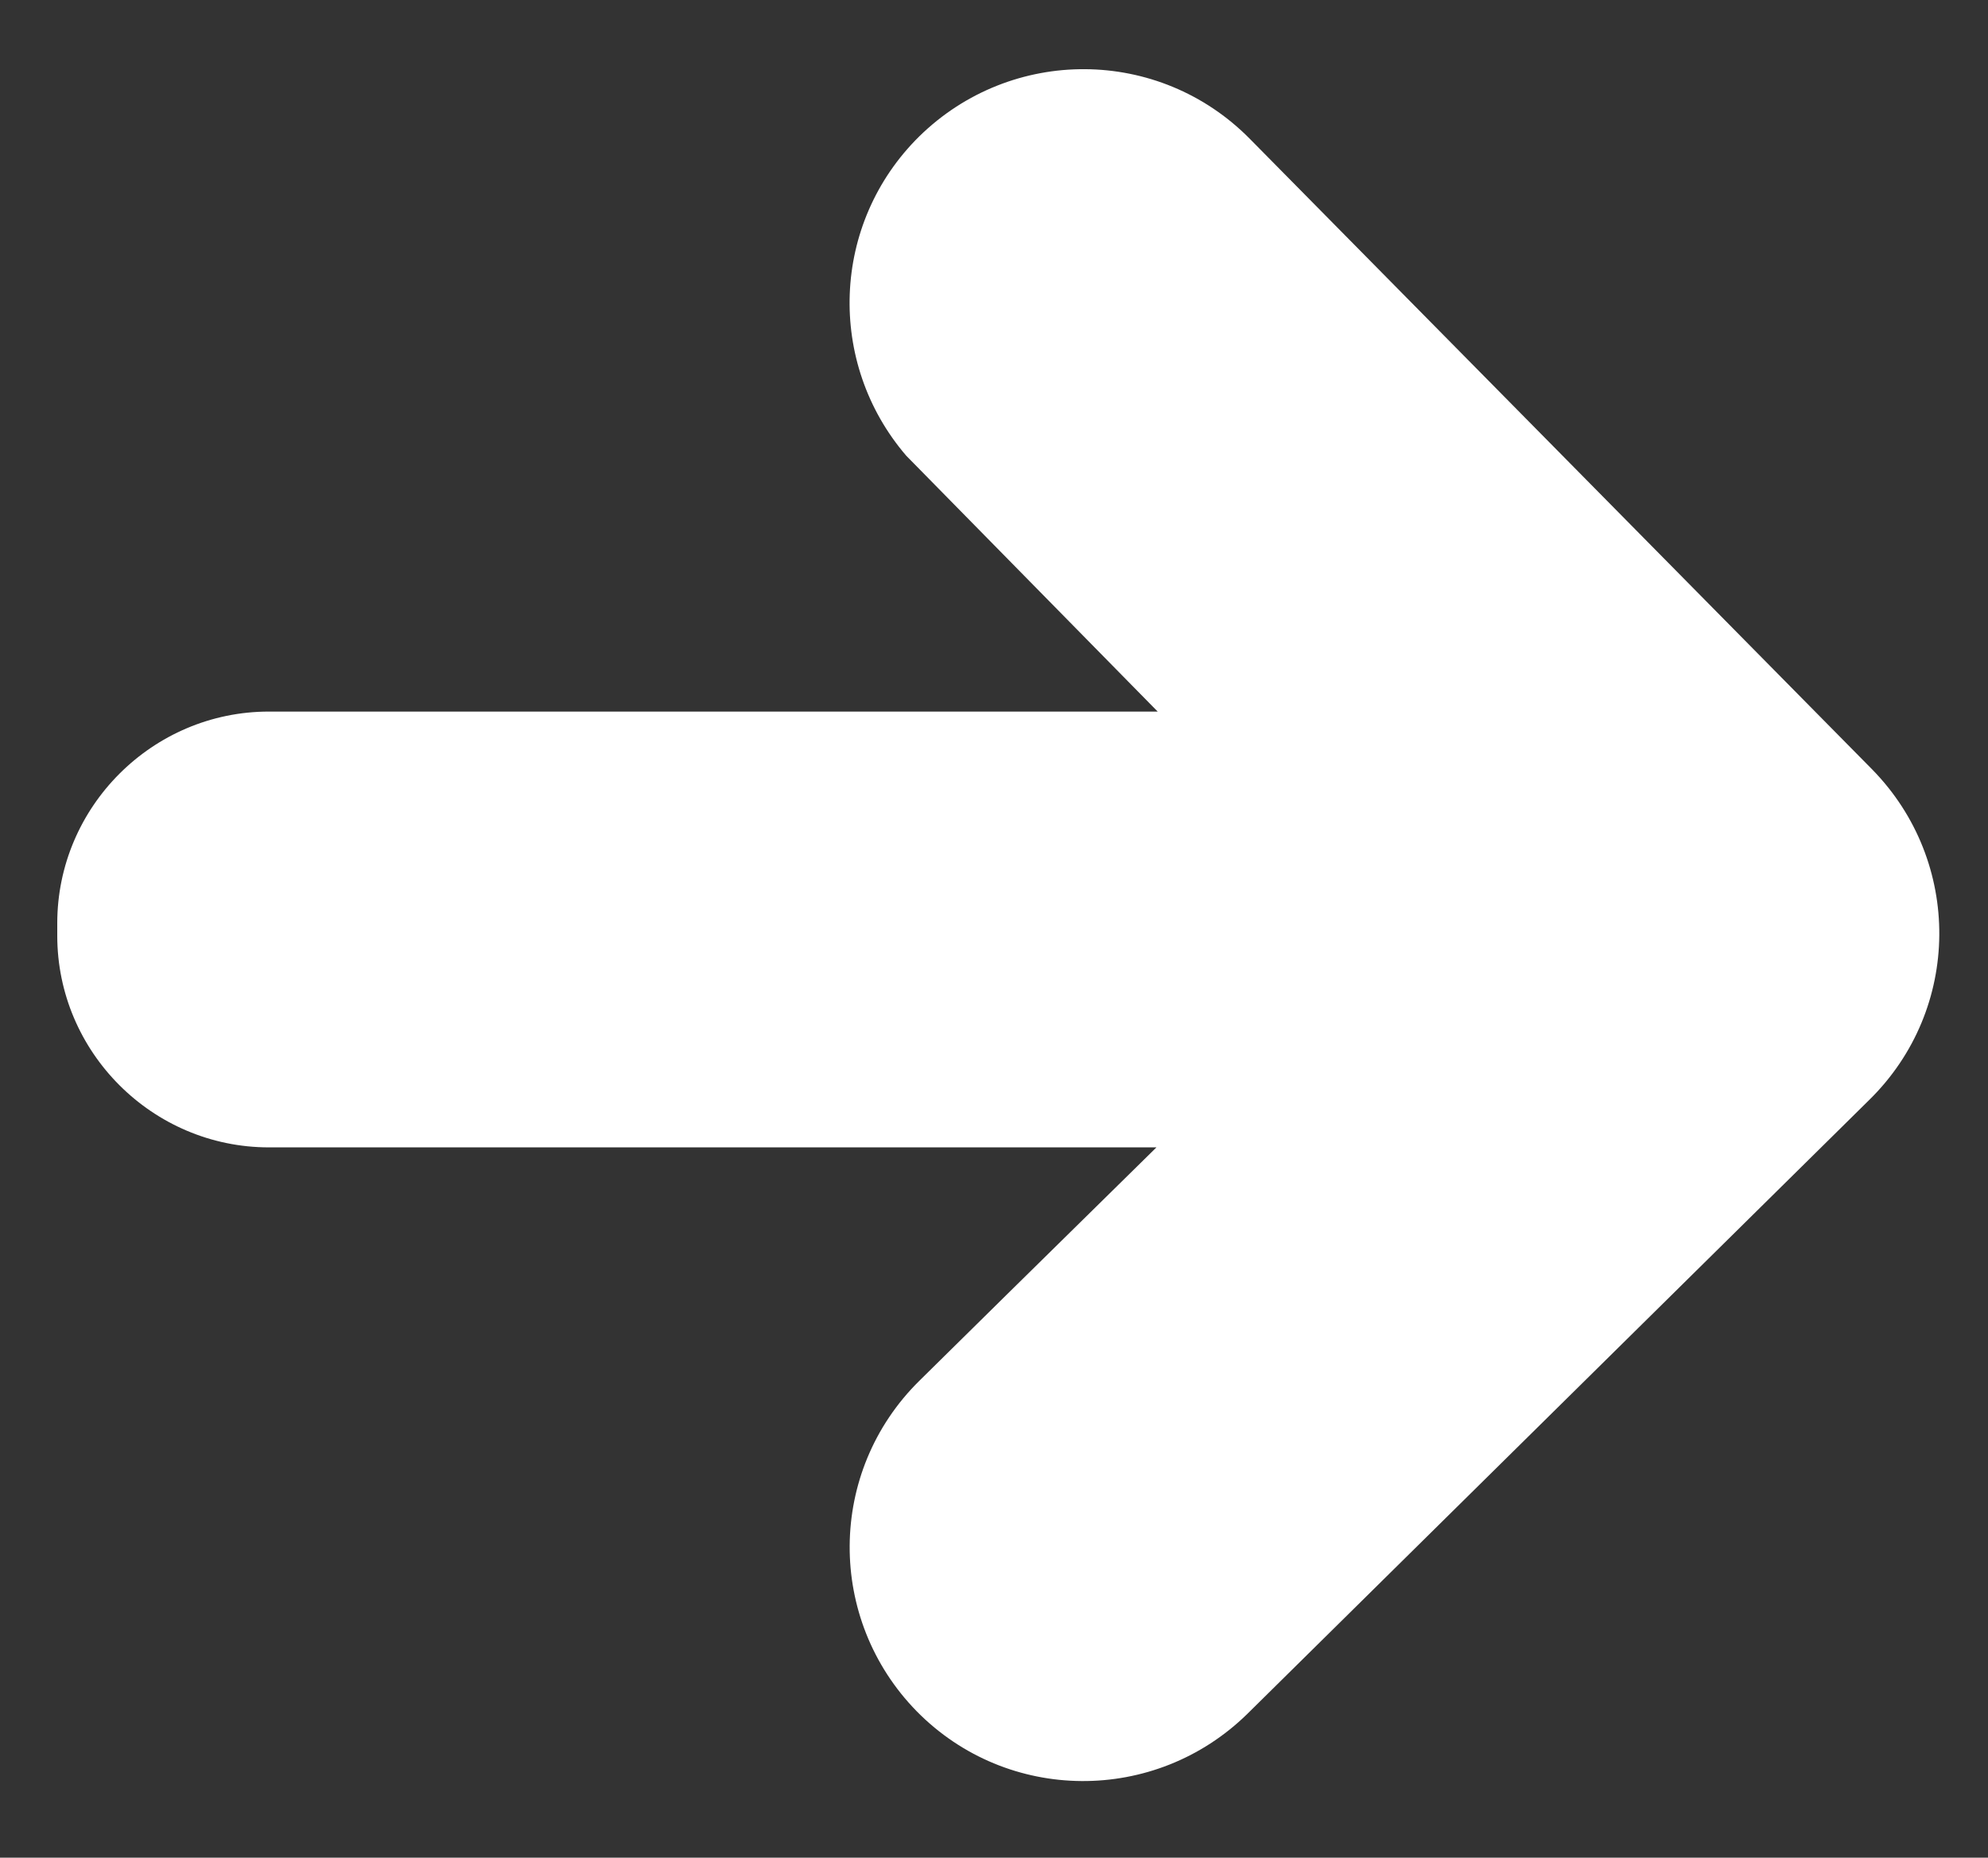 <?xml version="1.0" encoding="utf-8"?>
<!-- Generator: Adobe Illustrator 21.1.0, SVG Export Plug-In . SVG Version: 6.00 Build 0)  -->
<svg version="1.1" id="Layer_1" xmlns="http://www.w3.org/2000/svg" xmlns:xlink="http://www.w3.org/1999/xlink" x="0px" y="0px"
	 viewBox="0 0 319.4 298.4" style="enable-background:new 0 0 319.4 298.4;" xml:space="preserve">
<rect x="0" y="0" width="319.4" height="298.4" fill="#333333" stroke="none"/>
<style type="text/css">
	.st0{fill:#FFFFFF;}
</style>
<path class="st0" d="M300.8,123.6L200.8,22.3c-14.6-14.8-38.3-14.9-53.1-0.4c-14.2,14-14.9,36.4-2.1,51.3l40.4,41.1H43.2
	c-18.7,0-34,15.3-34,34v2c0,18.7,15.3,34,34,34h142.6L161.7,208l-14,13.8c-14.8,14.6-14.9,38.3-0.4,53.1
	c14.6,14.8,38.3,14.9,53.1,0.4l99.9-98.6C315.2,162.1,315.3,138.4,300.8,123.6z"/>
</svg>
